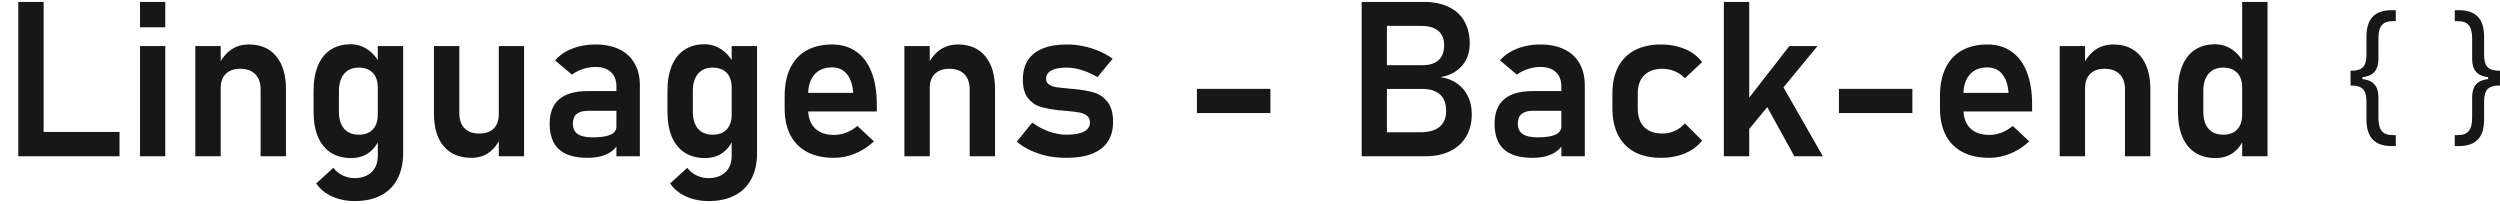 <svg width="368" height="30" viewBox="0 0 368 30" fill="none" xmlns="http://www.w3.org/2000/svg">
<path d="M2.689 0.281H6.423V23H2.689V0.281ZM4.439 19.422H17.595V23H4.439V19.422ZM20.611 0.281H24.329V4.016H20.611V0.281ZM20.611 6.781H24.329V23H20.611V6.781ZM28.751 6.781H32.486V23H28.751V6.781ZM38.361 13.172C38.361 12.203 38.1 11.453 37.58 10.922C37.059 10.391 36.319 10.125 35.361 10.125C34.444 10.125 33.736 10.375 33.236 10.875C32.736 11.365 32.486 12.062 32.486 12.969L32.158 9.609C32.647 8.609 33.262 7.849 34.001 7.328C34.751 6.807 35.632 6.547 36.642 6.547C38.371 6.547 39.71 7.125 40.658 8.281C41.616 9.427 42.095 11.052 42.095 13.156V23H38.361V13.172ZM52.22 29.594C50.97 29.594 49.85 29.365 48.861 28.906C47.871 28.458 47.1 27.823 46.548 27L49.064 24.703C49.449 25.193 49.913 25.568 50.455 25.828C51.007 26.088 51.58 26.219 52.173 26.219C53.236 26.219 54.074 25.927 54.689 25.344C55.303 24.771 55.611 23.958 55.611 22.906V6.781H59.345V22.516C59.345 24.005 59.064 25.281 58.501 26.344C57.949 27.406 57.137 28.213 56.064 28.766C55.001 29.318 53.72 29.594 52.22 29.594ZM51.689 23.266C50.522 23.266 49.522 23 48.689 22.469C47.866 21.927 47.236 21.151 46.798 20.141C46.371 19.12 46.158 17.891 46.158 16.453V13.359C46.158 11.922 46.371 10.693 46.798 9.672C47.225 8.641 47.845 7.859 48.658 7.328C49.48 6.786 50.465 6.516 51.611 6.516C52.527 6.516 53.361 6.771 54.111 7.281C54.871 7.792 55.48 8.51 55.939 9.438L55.611 12.891C55.611 12.266 55.501 11.734 55.283 11.297C55.064 10.859 54.746 10.526 54.33 10.297C53.913 10.068 53.408 9.953 52.814 9.953C51.887 9.953 51.168 10.255 50.658 10.859C50.147 11.463 49.892 12.307 49.892 13.391V16.453C49.892 17.526 50.147 18.359 50.658 18.953C51.168 19.537 51.887 19.828 52.814 19.828C53.408 19.828 53.913 19.713 54.33 19.484C54.746 19.245 55.064 18.906 55.283 18.469C55.501 18.031 55.611 17.505 55.611 16.891L55.83 20.453C55.507 21.297 54.986 21.979 54.267 22.5C53.559 23.01 52.699 23.266 51.689 23.266ZM73.423 6.781H77.142V23H73.423V6.781ZM67.611 16.641C67.611 17.599 67.866 18.344 68.376 18.875C68.887 19.396 69.606 19.656 70.533 19.656C71.46 19.656 72.173 19.412 72.673 18.922C73.173 18.422 73.423 17.708 73.423 16.781L73.642 20.25C73.329 21.094 72.809 21.802 72.079 22.375C71.35 22.948 70.46 23.234 69.408 23.234C67.647 23.234 66.283 22.667 65.314 21.531C64.356 20.396 63.876 18.792 63.876 16.719V6.781H67.611V16.641ZM90.736 12.719C90.736 11.812 90.465 11.109 89.923 10.609C89.392 10.109 88.637 9.859 87.658 9.859C87.033 9.859 86.418 9.958 85.814 10.156C85.21 10.354 84.668 10.63 84.189 10.984L81.704 8.891C82.34 8.151 83.173 7.578 84.204 7.172C85.236 6.755 86.382 6.547 87.642 6.547C89.017 6.547 90.194 6.786 91.173 7.266C92.152 7.734 92.897 8.422 93.408 9.328C93.928 10.224 94.189 11.307 94.189 12.578V23H90.736V12.719ZM86.486 23.234C84.621 23.234 83.225 22.823 82.298 22C81.371 21.167 80.908 19.906 80.908 18.219C80.908 16.615 81.376 15.412 82.314 14.609C83.251 13.807 84.658 13.406 86.533 13.406H90.876L91.095 16.312H86.548C85.809 16.312 85.251 16.469 84.876 16.781C84.512 17.094 84.329 17.573 84.329 18.219C84.329 18.896 84.569 19.401 85.048 19.734C85.527 20.057 86.251 20.219 87.22 20.219C88.408 20.219 89.288 20.088 89.861 19.828C90.444 19.568 90.736 19.162 90.736 18.609L91.064 20.922C90.887 21.432 90.574 21.859 90.126 22.203C89.689 22.547 89.158 22.807 88.533 22.984C87.908 23.151 87.225 23.234 86.486 23.234ZM104.314 29.594C103.064 29.594 101.944 29.365 100.954 28.906C99.965 28.458 99.194 27.823 98.642 27L101.158 24.703C101.543 25.193 102.007 25.568 102.548 25.828C103.1 26.088 103.673 26.219 104.267 26.219C105.329 26.219 106.168 25.927 106.783 25.344C107.397 24.771 107.704 23.958 107.704 22.906V6.781H111.439V22.516C111.439 24.005 111.158 25.281 110.595 26.344C110.043 27.406 109.231 28.213 108.158 28.766C107.095 29.318 105.814 29.594 104.314 29.594ZM103.783 23.266C102.616 23.266 101.616 23 100.783 22.469C99.96 21.927 99.329 21.151 98.892 20.141C98.465 19.12 98.251 17.891 98.251 16.453V13.359C98.251 11.922 98.465 10.693 98.892 9.672C99.319 8.641 99.939 7.859 100.751 7.328C101.574 6.786 102.559 6.516 103.704 6.516C104.621 6.516 105.454 6.771 106.204 7.281C106.965 7.792 107.574 8.51 108.033 9.438L107.704 12.891C107.704 12.266 107.595 11.734 107.376 11.297C107.158 10.859 106.84 10.526 106.423 10.297C106.007 10.068 105.501 9.953 104.908 9.953C103.981 9.953 103.262 10.255 102.751 10.859C102.241 11.463 101.986 12.307 101.986 13.391V16.453C101.986 17.526 102.241 18.359 102.751 18.953C103.262 19.537 103.981 19.828 104.908 19.828C105.501 19.828 106.007 19.713 106.423 19.484C106.84 19.245 107.158 18.906 107.376 18.469C107.595 18.031 107.704 17.505 107.704 16.891L107.923 20.453C107.6 21.297 107.079 21.979 106.361 22.5C105.652 23.01 104.793 23.266 103.783 23.266ZM122.767 23.234C121.236 23.234 119.928 22.953 118.845 22.391C117.762 21.828 116.934 21.005 116.361 19.922C115.788 18.828 115.501 17.51 115.501 15.969V14.141C115.501 12.537 115.772 11.167 116.314 10.031C116.866 8.896 117.663 8.031 118.704 7.438C119.757 6.844 121.017 6.547 122.486 6.547C123.871 6.547 125.053 6.896 126.033 7.594C127.022 8.281 127.772 9.281 128.283 10.594C128.803 11.906 129.064 13.49 129.064 15.344V16.406H118.048V13.672H125.595L125.579 13.5C125.475 12.365 125.158 11.484 124.626 10.859C124.095 10.234 123.382 9.922 122.486 9.922C121.361 9.922 120.491 10.276 119.876 10.984C119.262 11.682 118.954 12.677 118.954 13.969V16.031C118.954 17.26 119.288 18.208 119.954 18.875C120.621 19.531 121.559 19.859 122.767 19.859C123.382 19.859 123.986 19.745 124.579 19.516C125.184 19.276 125.725 18.948 126.204 18.531L128.642 20.812C127.819 21.583 126.892 22.182 125.861 22.609C124.84 23.026 123.809 23.234 122.767 23.234ZM133.126 6.781H136.861V23H133.126V6.781ZM142.736 13.172C142.736 12.203 142.475 11.453 141.954 10.922C141.434 10.391 140.694 10.125 139.736 10.125C138.819 10.125 138.111 10.375 137.611 10.875C137.111 11.365 136.861 12.062 136.861 12.969L136.533 9.609C137.022 8.609 137.637 7.849 138.376 7.328C139.126 6.807 140.007 6.547 141.017 6.547C142.746 6.547 144.085 7.125 145.033 8.281C145.991 9.427 146.47 11.052 146.47 13.156V23H142.736V13.172ZM156.97 23.234C156.001 23.234 155.079 23.146 154.204 22.969C153.329 22.781 152.507 22.51 151.736 22.156C150.975 21.802 150.288 21.37 149.673 20.859L151.939 18.047C152.762 18.63 153.6 19.073 154.454 19.375C155.319 19.677 156.158 19.828 156.97 19.828C158.106 19.828 158.965 19.677 159.548 19.375C160.142 19.062 160.439 18.615 160.439 18.031C160.439 17.583 160.293 17.25 160.001 17.031C159.71 16.802 159.34 16.646 158.892 16.562C158.454 16.479 157.835 16.401 157.033 16.328C156.897 16.318 156.757 16.307 156.611 16.297C156.465 16.287 156.324 16.271 156.189 16.25C156.147 16.25 156.106 16.25 156.064 16.25C156.022 16.24 155.981 16.234 155.939 16.234C154.803 16.109 153.871 15.938 153.142 15.719C152.413 15.49 151.798 15.057 151.298 14.422C150.809 13.787 150.564 12.875 150.564 11.688C150.564 10.573 150.809 9.635 151.298 8.875C151.798 8.104 152.527 7.526 153.486 7.141C154.444 6.745 155.621 6.547 157.017 6.547C157.85 6.547 158.663 6.63 159.454 6.797C160.246 6.953 161.001 7.188 161.72 7.5C162.449 7.802 163.137 8.182 163.783 8.641L161.548 11.359C160.788 10.901 160.017 10.552 159.236 10.312C158.465 10.073 157.715 9.953 156.986 9.953C156.007 9.953 155.262 10.094 154.751 10.375C154.241 10.656 153.986 11.073 153.986 11.625C153.986 11.979 154.126 12.25 154.408 12.438C154.689 12.625 155.038 12.755 155.454 12.828C155.882 12.891 156.496 12.958 157.298 13.031C157.382 13.042 157.46 13.052 157.533 13.062C157.616 13.062 157.699 13.068 157.783 13.078C157.814 13.078 157.85 13.078 157.892 13.078C157.934 13.078 157.975 13.083 158.017 13.094C159.215 13.208 160.21 13.38 161.001 13.609C161.793 13.838 162.465 14.297 163.017 14.984C163.569 15.662 163.845 16.651 163.845 17.953C163.845 19.099 163.585 20.068 163.064 20.859C162.543 21.641 161.767 22.234 160.736 22.641C159.715 23.037 158.46 23.234 156.97 23.234ZM187.001 13.078V16.641H176.189V13.078H187.001ZM202.314 19.469H209.017C210.319 19.469 211.288 19.198 211.923 18.656C212.559 18.104 212.876 17.338 212.876 16.359V16.312C212.876 15.635 212.751 15.057 212.501 14.578C212.251 14.099 211.866 13.734 211.345 13.484C210.824 13.224 210.178 13.094 209.408 13.094H202.314V9.594H209.408C210.439 9.594 211.225 9.344 211.767 8.844C212.309 8.344 212.579 7.62 212.579 6.672C212.579 5.734 212.293 5.026 211.72 4.547C211.147 4.057 210.303 3.812 209.189 3.812H202.314V0.281H209.548C211.017 0.281 212.257 0.531 213.267 1.031C214.288 1.521 215.053 2.224 215.564 3.141C216.085 4.057 216.345 5.156 216.345 6.438C216.345 7.271 216.178 8.031 215.845 8.719C215.522 9.396 215.038 9.964 214.392 10.422C213.757 10.88 212.975 11.193 212.048 11.359C213.007 11.495 213.829 11.812 214.517 12.312C215.204 12.802 215.731 13.432 216.095 14.203C216.46 14.963 216.642 15.818 216.642 16.766V16.812C216.642 18.073 216.366 19.172 215.814 20.109C215.272 21.037 214.486 21.75 213.454 22.25C212.434 22.75 211.22 23 209.814 23H202.314V19.469ZM200.439 0.281H204.158V23H200.439V0.281ZM229.829 12.719C229.829 11.812 229.559 11.109 229.017 10.609C228.486 10.109 227.731 9.859 226.751 9.859C226.126 9.859 225.512 9.958 224.908 10.156C224.303 10.354 223.762 10.63 223.283 10.984L220.798 8.891C221.434 8.151 222.267 7.578 223.298 7.172C224.329 6.755 225.475 6.547 226.736 6.547C228.111 6.547 229.288 6.786 230.267 7.266C231.246 7.734 231.991 8.422 232.501 9.328C233.022 10.224 233.283 11.307 233.283 12.578V23H229.829V12.719ZM225.579 23.234C223.715 23.234 222.319 22.823 221.392 22C220.465 21.167 220.001 19.906 220.001 18.219C220.001 16.615 220.47 15.412 221.408 14.609C222.345 13.807 223.751 13.406 225.626 13.406H229.97L230.189 16.312H225.642C224.902 16.312 224.345 16.469 223.97 16.781C223.606 17.094 223.423 17.573 223.423 18.219C223.423 18.896 223.663 19.401 224.142 19.734C224.621 20.057 225.345 20.219 226.314 20.219C227.501 20.219 228.382 20.088 228.954 19.828C229.538 19.568 229.829 19.162 229.829 18.609L230.158 20.922C229.981 21.432 229.668 21.859 229.22 22.203C228.783 22.547 228.251 22.807 227.626 22.984C227.001 23.151 226.319 23.234 225.579 23.234ZM244.517 23.234C243.007 23.234 241.715 22.953 240.642 22.391C239.569 21.818 238.751 20.99 238.189 19.906C237.626 18.812 237.345 17.495 237.345 15.953V13.75C237.345 12.229 237.626 10.932 238.189 9.859C238.751 8.776 239.569 7.953 240.642 7.391C241.715 6.828 243.007 6.547 244.517 6.547C245.382 6.547 246.194 6.651 246.954 6.859C247.725 7.057 248.413 7.349 249.017 7.734C249.632 8.12 250.142 8.589 250.548 9.141L248.017 11.516C247.59 11.068 247.09 10.724 246.517 10.484C245.944 10.245 245.345 10.125 244.72 10.125C243.564 10.125 242.668 10.443 242.033 11.078C241.397 11.703 241.079 12.594 241.079 13.75V15.953C241.079 17.141 241.392 18.057 242.017 18.703C242.652 19.338 243.553 19.656 244.72 19.656C245.356 19.656 245.96 19.526 246.533 19.266C247.106 19.005 247.6 18.635 248.017 18.156L250.548 20.688C250.132 21.229 249.616 21.693 249.001 22.078C248.397 22.453 247.71 22.74 246.939 22.938C246.178 23.135 245.371 23.234 244.517 23.234ZM255.439 17L263.392 6.781H267.533L255.626 21.25L255.439 17ZM253.751 0.281H257.486V23H253.751V0.281ZM259.236 14.125L262.033 12L268.329 23H264.126L259.236 14.125ZM281.501 13.078V16.641H270.689V13.078H281.501ZM292.829 23.234C291.298 23.234 289.991 22.953 288.908 22.391C287.824 21.828 286.996 21.005 286.423 19.922C285.85 18.828 285.564 17.51 285.564 15.969V14.141C285.564 12.537 285.835 11.167 286.376 10.031C286.928 8.896 287.725 8.031 288.767 7.438C289.819 6.844 291.079 6.547 292.548 6.547C293.934 6.547 295.116 6.896 296.095 7.594C297.085 8.281 297.835 9.281 298.345 10.594C298.866 11.906 299.126 13.49 299.126 15.344V16.406H288.111V13.672H295.658L295.642 13.5C295.538 12.365 295.22 11.484 294.689 10.859C294.158 10.234 293.444 9.922 292.548 9.922C291.423 9.922 290.553 10.276 289.939 10.984C289.324 11.682 289.017 12.677 289.017 13.969V16.031C289.017 17.26 289.35 18.208 290.017 18.875C290.684 19.531 291.621 19.859 292.829 19.859C293.444 19.859 294.048 19.745 294.642 19.516C295.246 19.276 295.788 18.948 296.267 18.531L298.704 20.812C297.882 21.583 296.954 22.182 295.923 22.609C294.902 23.026 293.871 23.234 292.829 23.234ZM303.189 6.781H306.923V23H303.189V6.781ZM312.798 13.172C312.798 12.203 312.538 11.453 312.017 10.922C311.496 10.391 310.757 10.125 309.798 10.125C308.882 10.125 308.173 10.375 307.673 10.875C307.173 11.365 306.923 12.062 306.923 12.969L306.595 9.609C307.085 8.609 307.699 7.849 308.439 7.328C309.189 6.807 310.069 6.547 311.079 6.547C312.809 6.547 314.147 7.125 315.095 8.281C316.053 9.427 316.533 11.052 316.533 13.156V23H312.798V13.172ZM330.048 0.281H333.783V23H330.048V0.281ZM326.126 23.266C324.96 23.266 323.96 23 323.126 22.469C322.303 21.927 321.673 21.151 321.236 20.141C320.809 19.12 320.595 17.891 320.595 16.453V13.359C320.595 11.922 320.809 10.693 321.236 9.672C321.663 8.641 322.283 7.859 323.095 7.328C323.918 6.786 324.902 6.516 326.048 6.516C326.965 6.516 327.798 6.771 328.548 7.281C329.309 7.792 329.918 8.51 330.376 9.438L330.048 12.891C330.048 12.266 329.939 11.734 329.72 11.297C329.501 10.859 329.184 10.526 328.767 10.297C328.35 10.068 327.845 9.953 327.251 9.953C326.324 9.953 325.606 10.255 325.095 10.859C324.585 11.463 324.329 12.307 324.329 13.391V16.453C324.329 17.526 324.585 18.359 325.095 18.953C325.606 19.537 326.324 19.828 327.251 19.828C327.845 19.828 328.35 19.713 328.767 19.484C329.184 19.245 329.501 18.906 329.72 18.469C329.939 18.031 330.048 17.505 330.048 16.891L330.267 20.453C329.944 21.297 329.423 21.979 328.704 22.5C327.996 23.01 327.137 23.266 326.126 23.266Z" fill="#171717"/>
<path d="M347.752 11.364V11.636C349.331 11.807 350.104 12.664 350.104 14.311V17.315C350.104 19.144 350.717 19.887 352.232 19.887H352.661V21.5H352.07C349.537 21.5 348.343 20.231 348.343 17.568V15.02C348.343 13.191 347.752 12.586 346.001 12.586V10.414C347.752 10.414 348.343 9.809 348.343 7.98V5.432C348.343 2.769 349.535 1.5 352.07 1.5H352.661V3.112H352.232C350.717 3.112 350.104 3.854 350.104 5.683V8.689C350.104 10.334 349.331 11.192 347.752 11.364ZM366.251 11.636V11.364C364.671 11.192 363.898 10.334 363.898 8.689V5.683C363.898 3.854 363.285 3.112 361.771 3.112H361.342V1.5H361.932C364.467 1.5 365.66 2.769 365.66 5.432V7.98C365.66 9.809 366.251 10.414 368.001 10.414V12.586C366.251 12.586 365.66 13.191 365.66 15.02V17.568C365.66 20.231 364.466 21.5 361.932 21.5H361.342V19.888H361.771C363.285 19.888 363.898 19.146 363.898 17.317V14.311C363.898 12.666 364.671 11.809 366.251 11.636Z" fill="#171717"/>
</svg>
